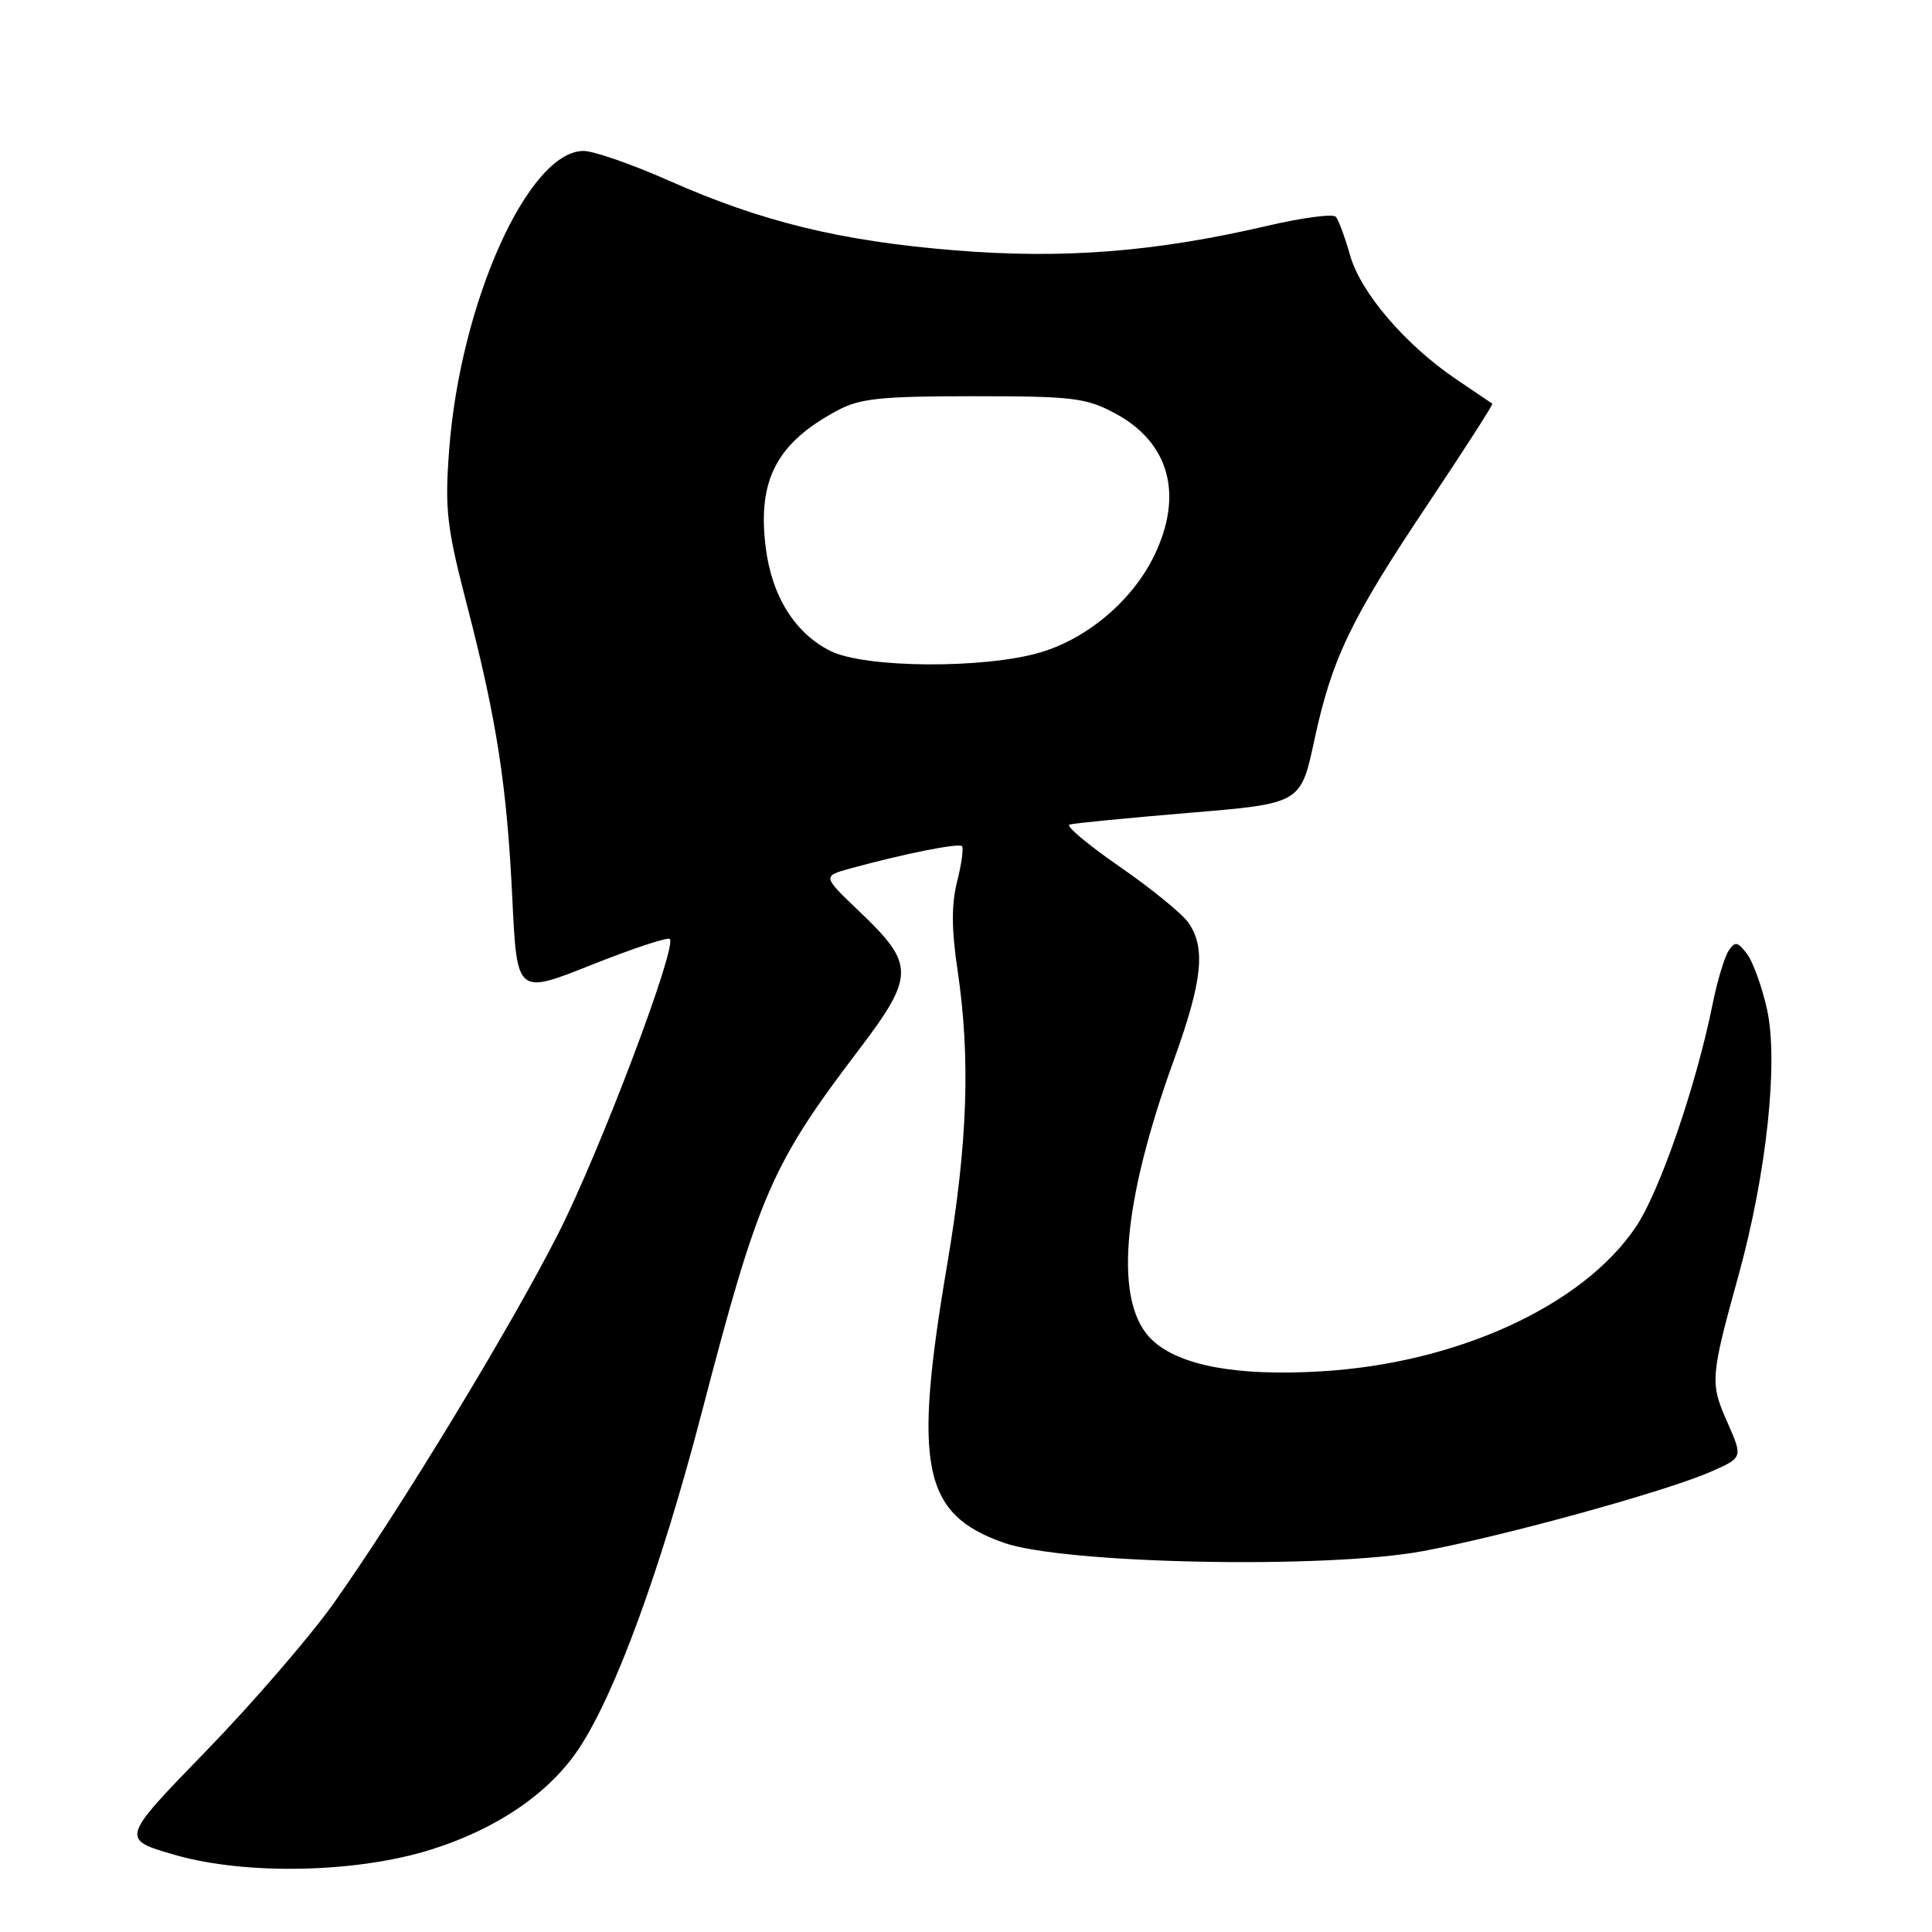 <?xml version="1.0" encoding="UTF-8" standalone="no"?>
<!DOCTYPE svg PUBLIC "-//W3C//DTD SVG 1.1//EN" "http://www.w3.org/Graphics/SVG/1.1/DTD/svg11.dtd" >
<svg xmlns="http://www.w3.org/2000/svg" xmlns:xlink="http://www.w3.org/1999/xlink" version="1.1" viewBox="0 0 256 256">
 <g >
 <path fill="currentColor"
d=" M 57.15 245.07 C 65.85 242.33 72.74 237.63 76.67 231.75 C 81.50 224.53 87.56 207.96 93.00 187.11 C 100.50 158.33 102.23 154.33 113.72 139.21 C 121.24 129.31 121.26 127.81 113.90 120.80 C 108.97 116.10 108.97 116.10 112.66 115.08 C 119.64 113.16 127.01 111.68 127.46 112.12 C 127.70 112.37 127.42 114.46 126.83 116.78 C 126.06 119.81 126.07 123.12 126.88 128.54 C 128.62 140.25 128.22 151.53 125.50 167.60 C 120.96 194.37 122.24 200.63 133.02 204.43 C 141.00 207.23 175.67 207.93 188.55 205.53 C 199.31 203.53 220.86 197.59 226.72 195.00 C 230.95 193.14 230.95 193.14 228.88 188.45 C 226.57 183.25 226.63 182.51 230.35 169.04 C 234.09 155.53 235.68 140.62 234.13 133.70 C 233.46 130.71 232.27 127.42 231.48 126.38 C 230.23 124.75 229.91 124.70 229.04 126.00 C 228.50 126.83 227.55 129.97 226.94 133.00 C 224.74 143.91 219.93 157.87 216.75 162.59 C 209.69 173.05 192.99 180.69 174.90 181.72 C 163.87 182.36 156.32 180.96 152.71 177.60 C 147.56 172.83 148.56 159.75 155.54 140.47 C 159.33 129.98 159.80 125.59 157.47 122.26 C 156.63 121.06 152.53 117.72 148.35 114.83 C 144.17 111.94 141.19 109.44 141.71 109.26 C 142.24 109.09 149.35 108.39 157.51 107.71 C 172.35 106.48 172.35 106.48 174.14 98.16 C 176.49 87.21 178.97 82.07 189.34 66.58 C 194.09 59.47 197.88 53.58 197.74 53.49 C 197.61 53.40 195.46 51.95 192.98 50.27 C 186.24 45.72 180.31 38.80 178.90 33.85 C 178.22 31.46 177.37 29.15 177.01 28.73 C 176.65 28.30 172.56 28.84 167.93 29.92 C 153.06 33.39 140.91 34.34 126.50 33.17 C 111.34 31.93 100.97 29.40 88.62 23.93 C 83.74 21.77 78.66 20.00 77.33 20.00 C 70.00 20.00 60.96 40.14 59.51 59.69 C 58.93 67.50 59.19 69.80 61.83 80.00 C 65.83 95.40 67.17 104.07 67.89 119.14 C 68.50 131.79 68.50 131.79 78.38 127.85 C 83.81 125.69 88.48 124.14 88.75 124.42 C 89.76 125.43 79.51 152.52 74.02 163.36 C 67.72 175.80 52.97 200.09 44.23 212.42 C 41.08 216.86 33.43 225.72 27.23 232.10 C 15.96 243.71 15.96 243.71 23.23 245.80 C 32.62 248.49 47.28 248.18 57.15 245.07 Z  M 110.02 86.25 C 105.32 83.89 102.27 79.00 101.46 72.53 C 100.34 63.59 102.93 58.67 111.00 54.37 C 113.95 52.79 116.76 52.50 129.00 52.50 C 142.14 52.50 143.90 52.71 147.73 54.76 C 154.94 58.61 156.86 65.53 152.94 73.62 C 150.09 79.52 144.13 84.59 137.88 86.44 C 130.43 88.65 114.59 88.54 110.02 86.25 Z "/>
</g>
</svg>